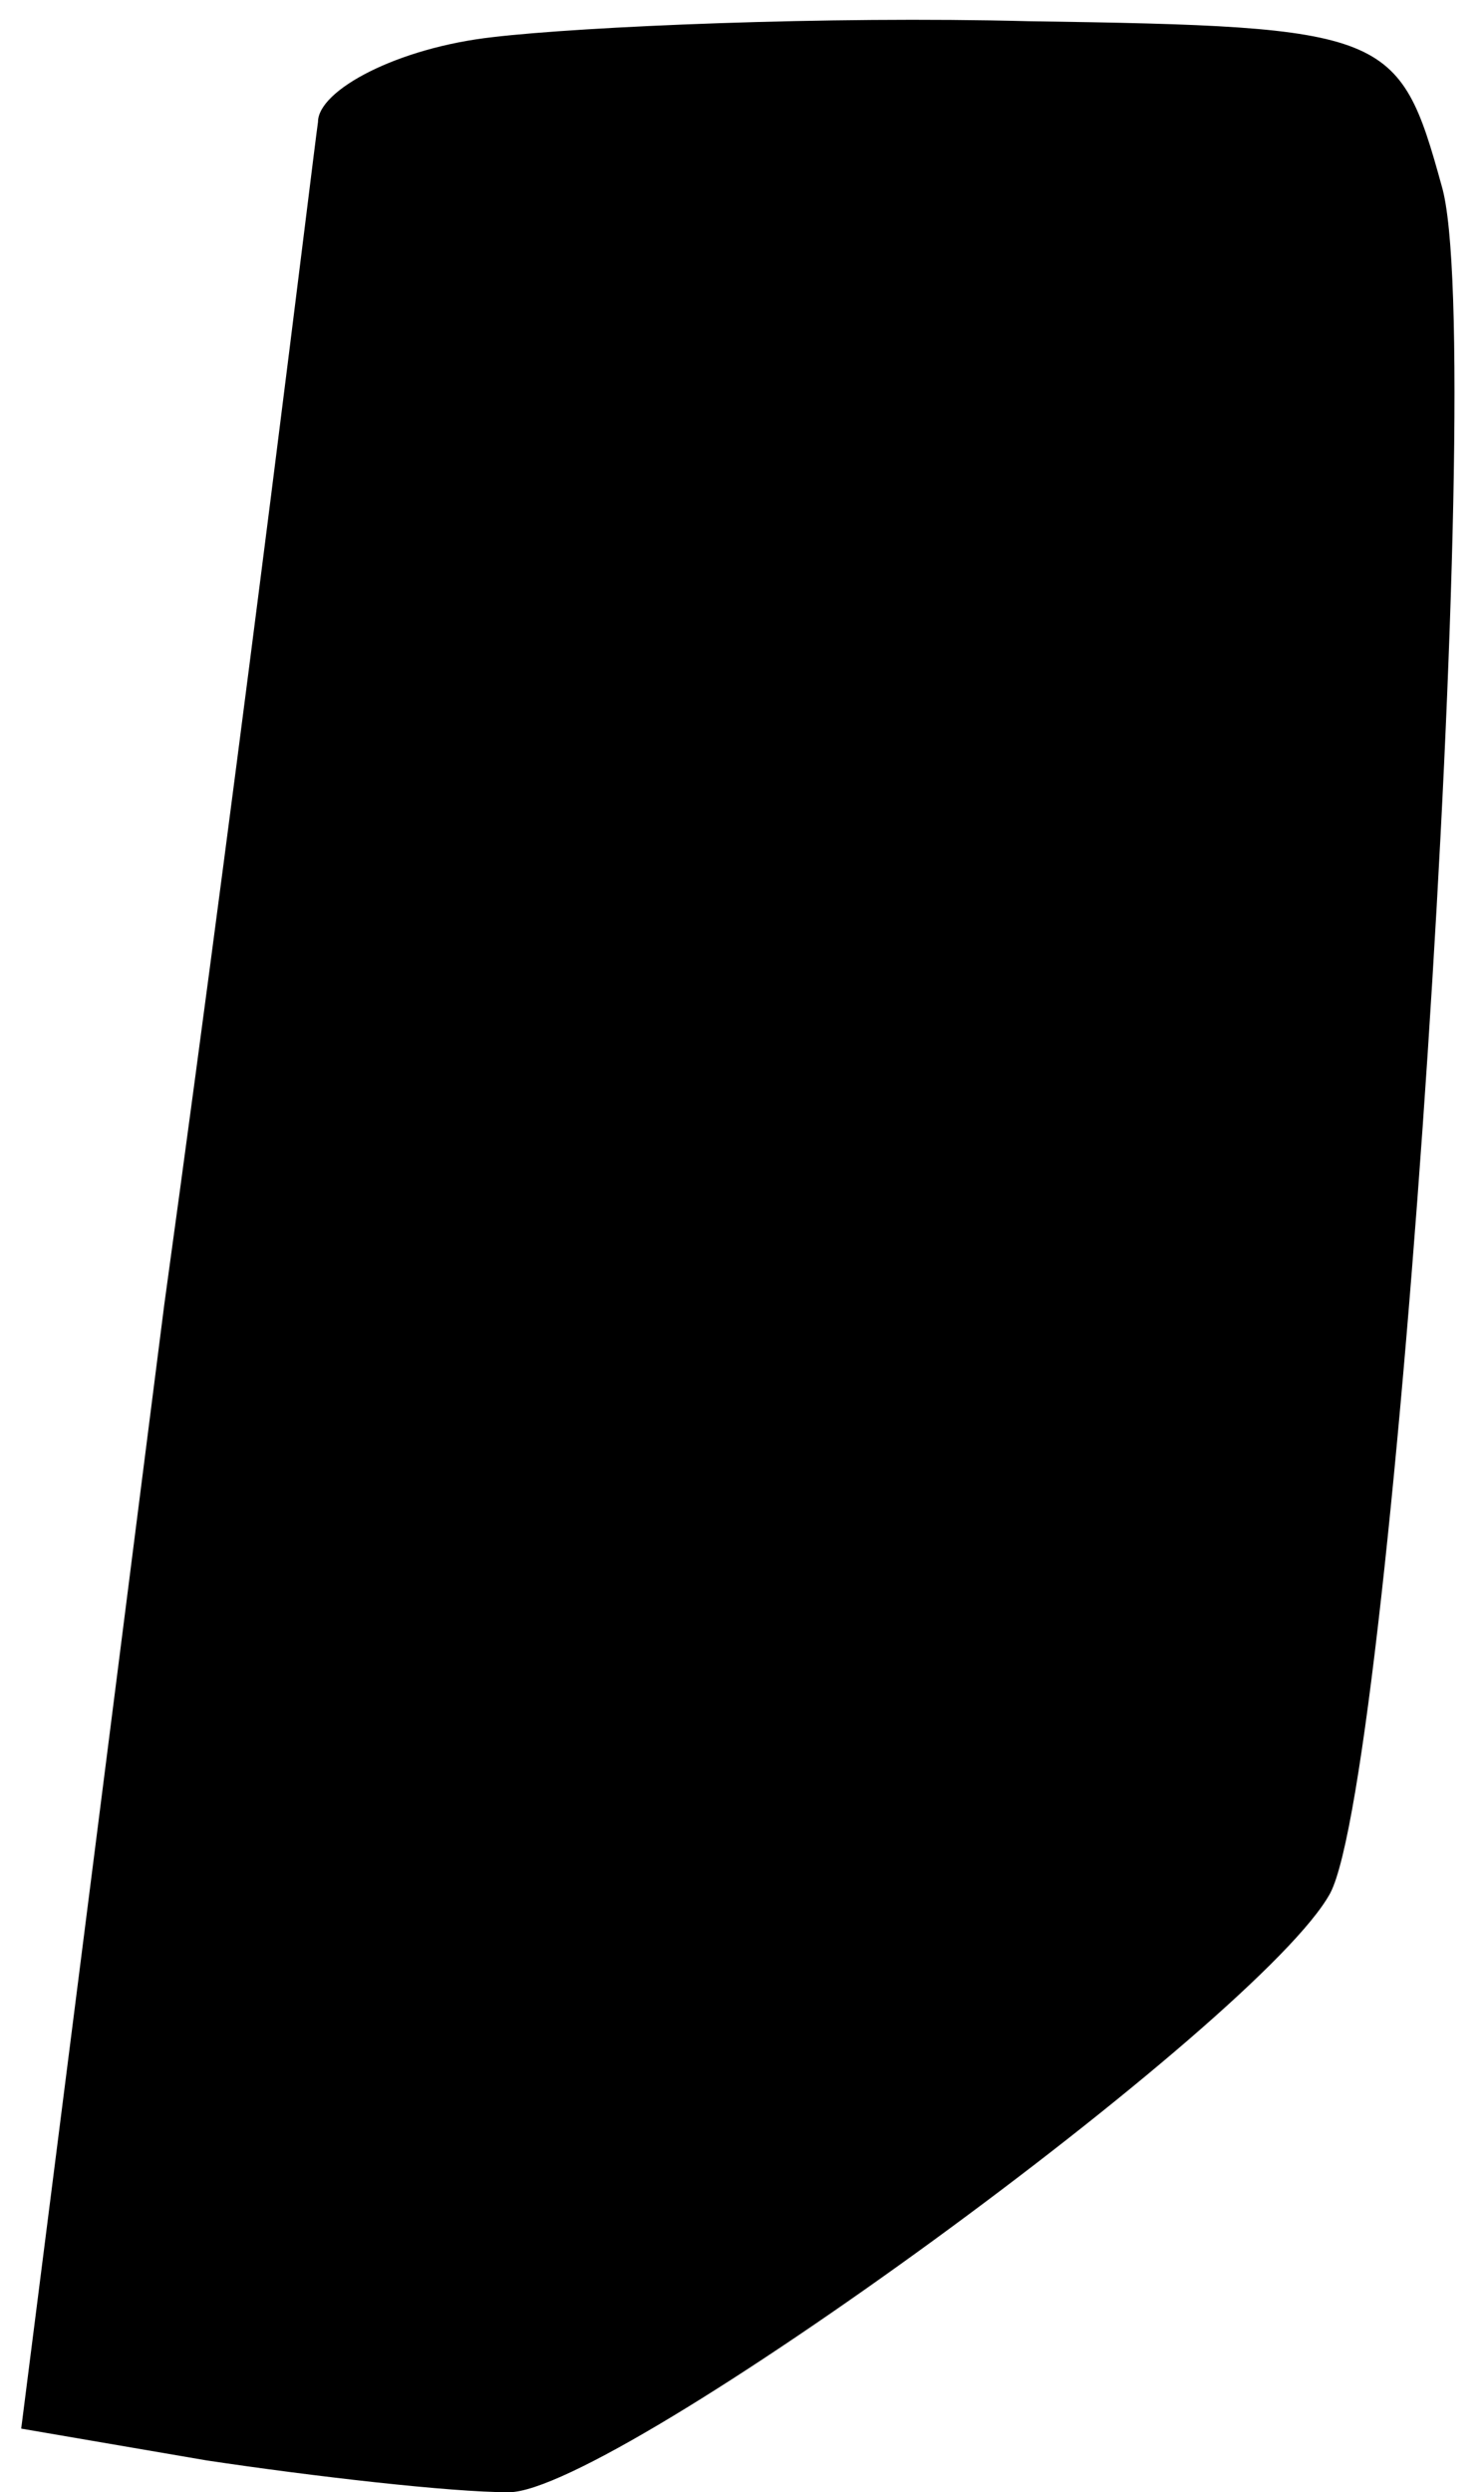 <?xml version="1.0" standalone="no"?>
<!DOCTYPE svg PUBLIC "-//W3C//DTD SVG 20010904//EN"
 "http://www.w3.org/TR/2001/REC-SVG-20010904/DTD/svg10.dtd">
<svg version="1.0" xmlns="http://www.w3.org/2000/svg"
 width="28pt" height="47pt" viewBox="0 0 28 47"
 preserveAspectRatio="xMidYMid meet">
<g transform="translate(0,47) scale(0.1,-0.1)"
fill="#000000" stroke="none">
<path fill="#000000" stroke="none" d="M93 463 c-18 -2 -33 -10 -33 -16 -1 -7
-13 -107 -29 -223 l-27 -212 35 -6 c20 -3 46 -6 57 -6 20 0 142 89 155 113 12
23 30 292 21 322 -8 29 -10 30 -78 31 -38 1 -84 -1 -101 -3z"/>
</g>
</svg>
